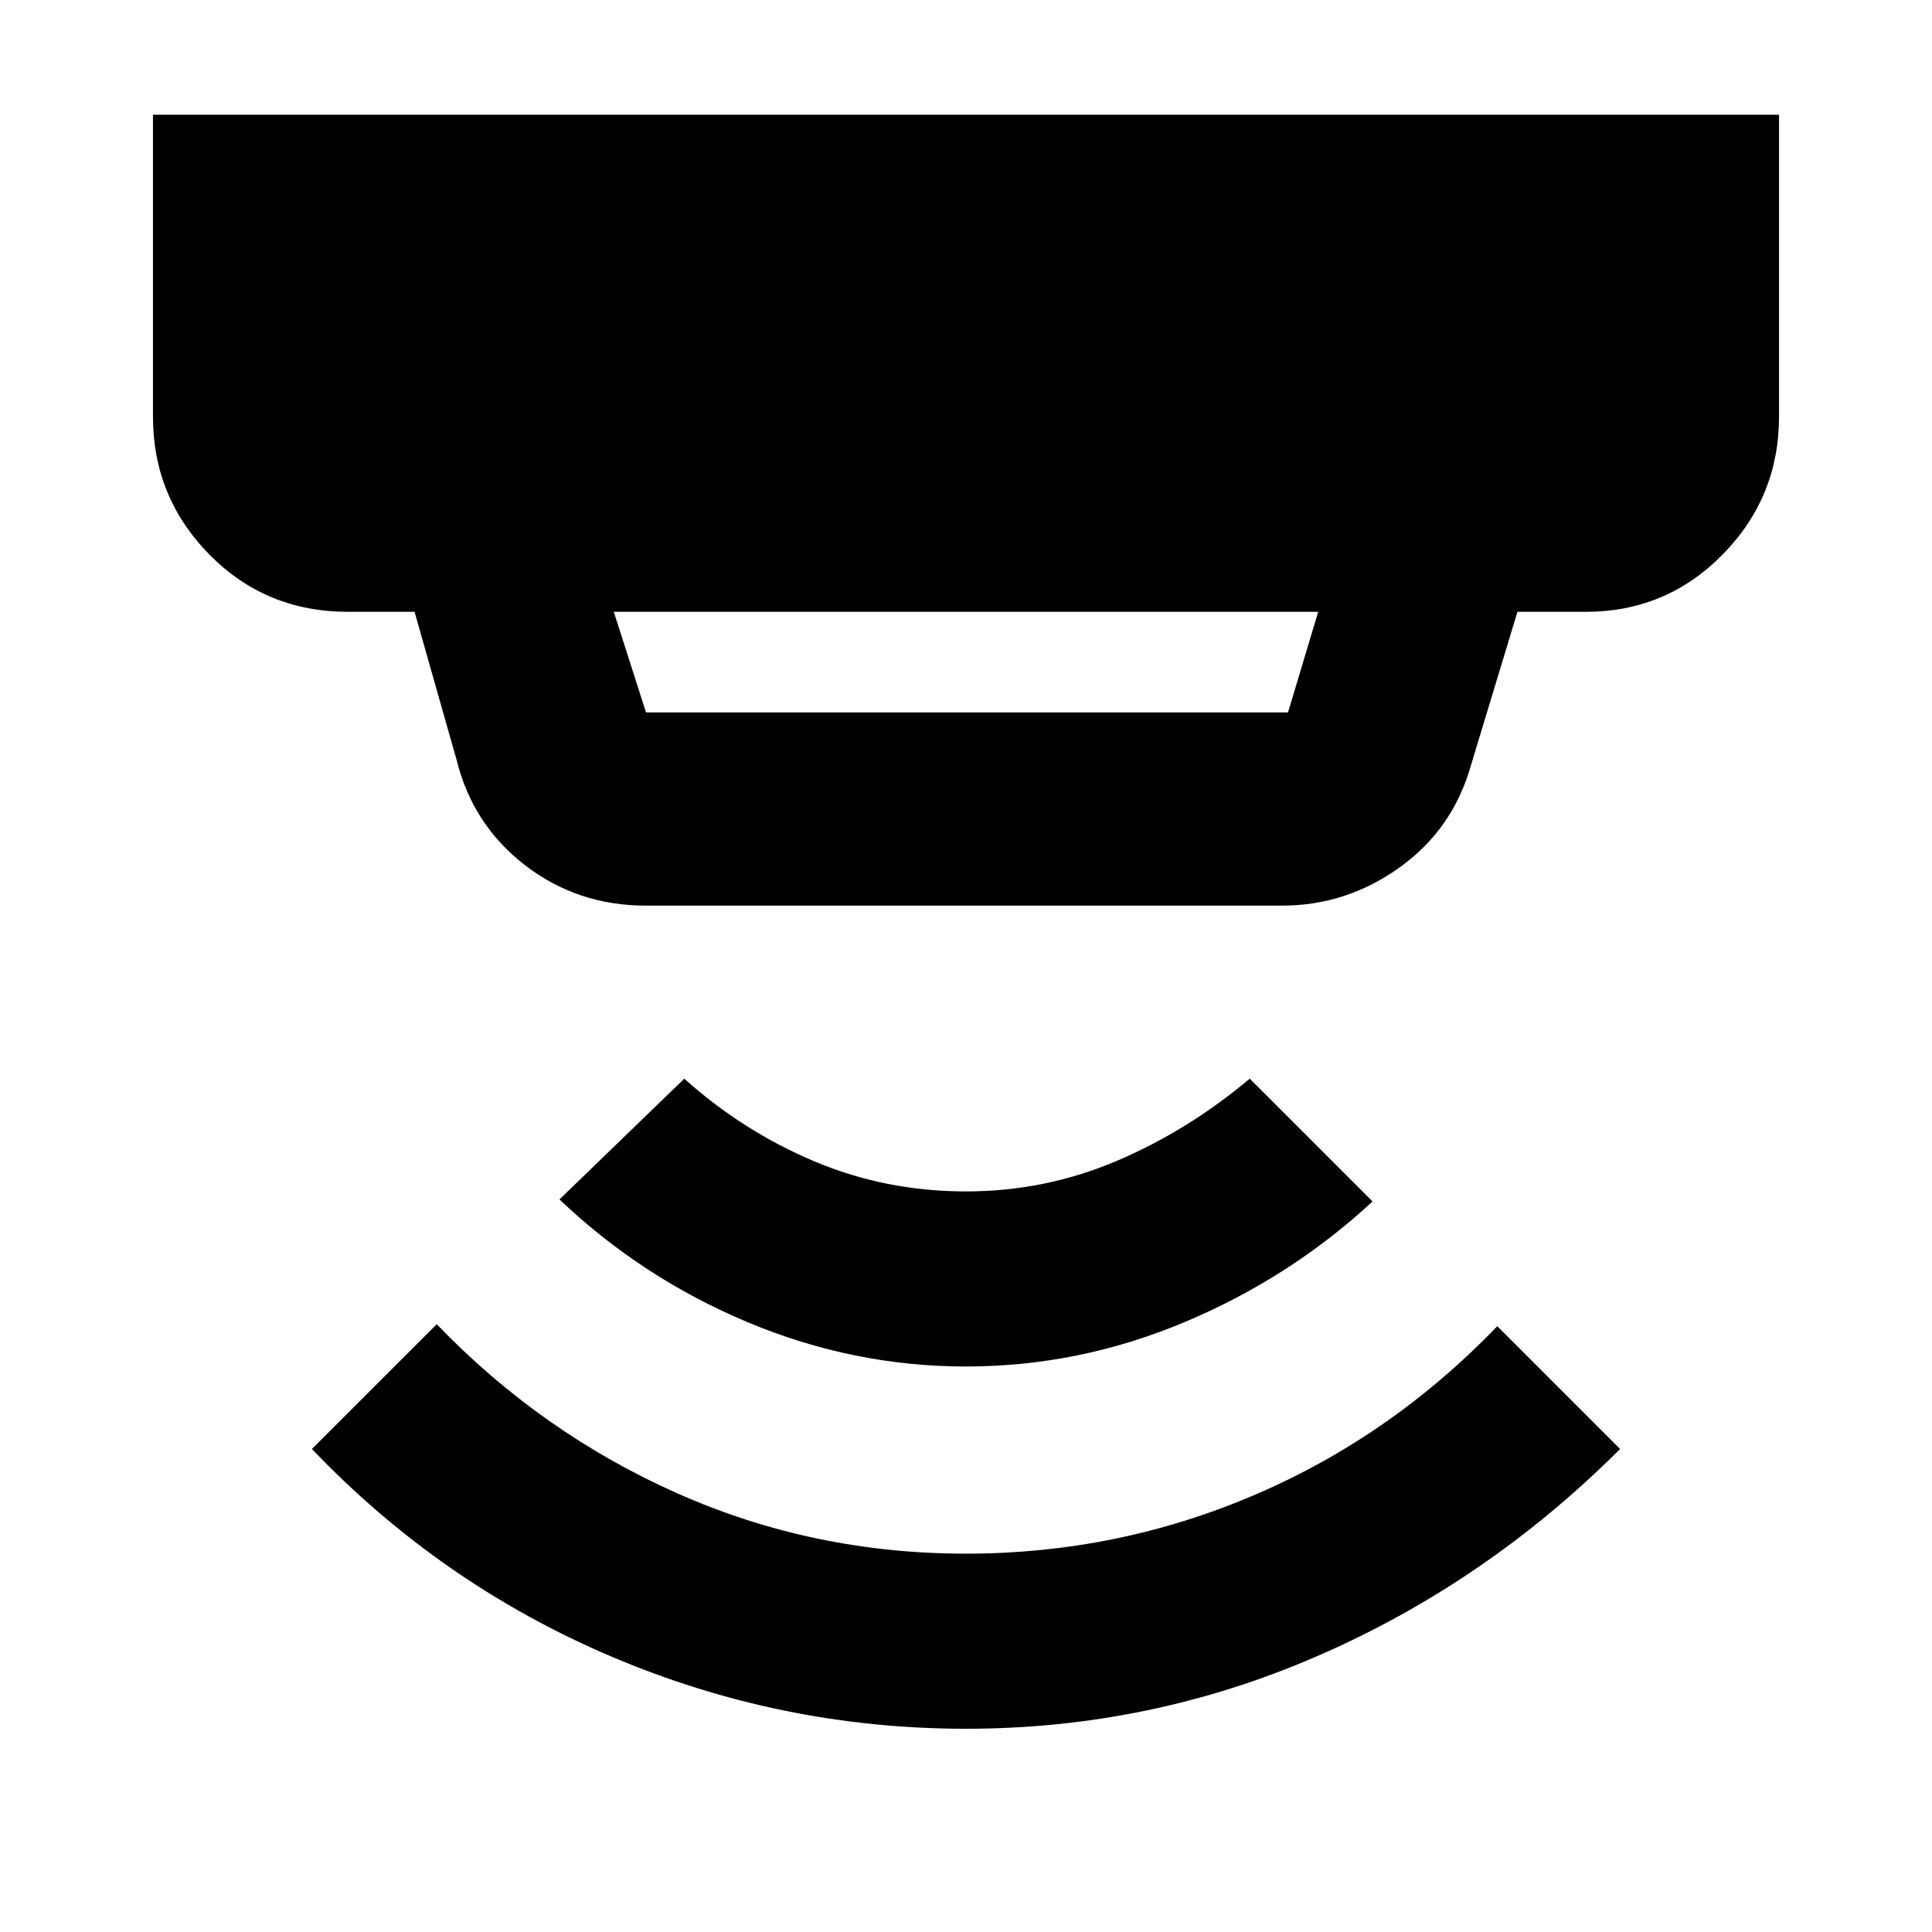 <svg xmlns="http://www.w3.org/2000/svg" height="40" width="40"><path d="M20 35.792q-3.833 0-7.354-1.5T6.458 30l2.584-2.583q2.166 2.25 4.979 3.5 2.812 1.25 5.979 1.25 3.125 0 5.958-1.209 2.834-1.208 5.042-3.5L33.542 30q-2.75 2.75-6.23 4.271-3.479 1.521-7.312 1.521Zm0-7.5q-2.333 0-4.521-.917-2.187-.917-3.896-2.542l2.584-2.5q1.208 1.084 2.687 1.709 1.479.625 3.146.625 1.625 0 3.104-.625t2.771-1.709l2.542 2.542q-1.709 1.583-3.896 2.5-2.188.917-4.521.917ZM13.375 14.75h13.292l.625-2.083H12.708l.667 2.083Zm0 4q-1.417 0-2.5-.833-1.083-.834-1.417-2.167l-.875-3.083H7.208q-1.708 0-2.875-1.188-1.166-1.187-1.166-2.854v-6.25h33.666v6.25q0 1.667-1.166 2.854-1.167 1.188-2.834 1.188h-1.416l-.959 3.166q-.375 1.334-1.479 2.125-1.104.792-2.437.792Z"/></svg>